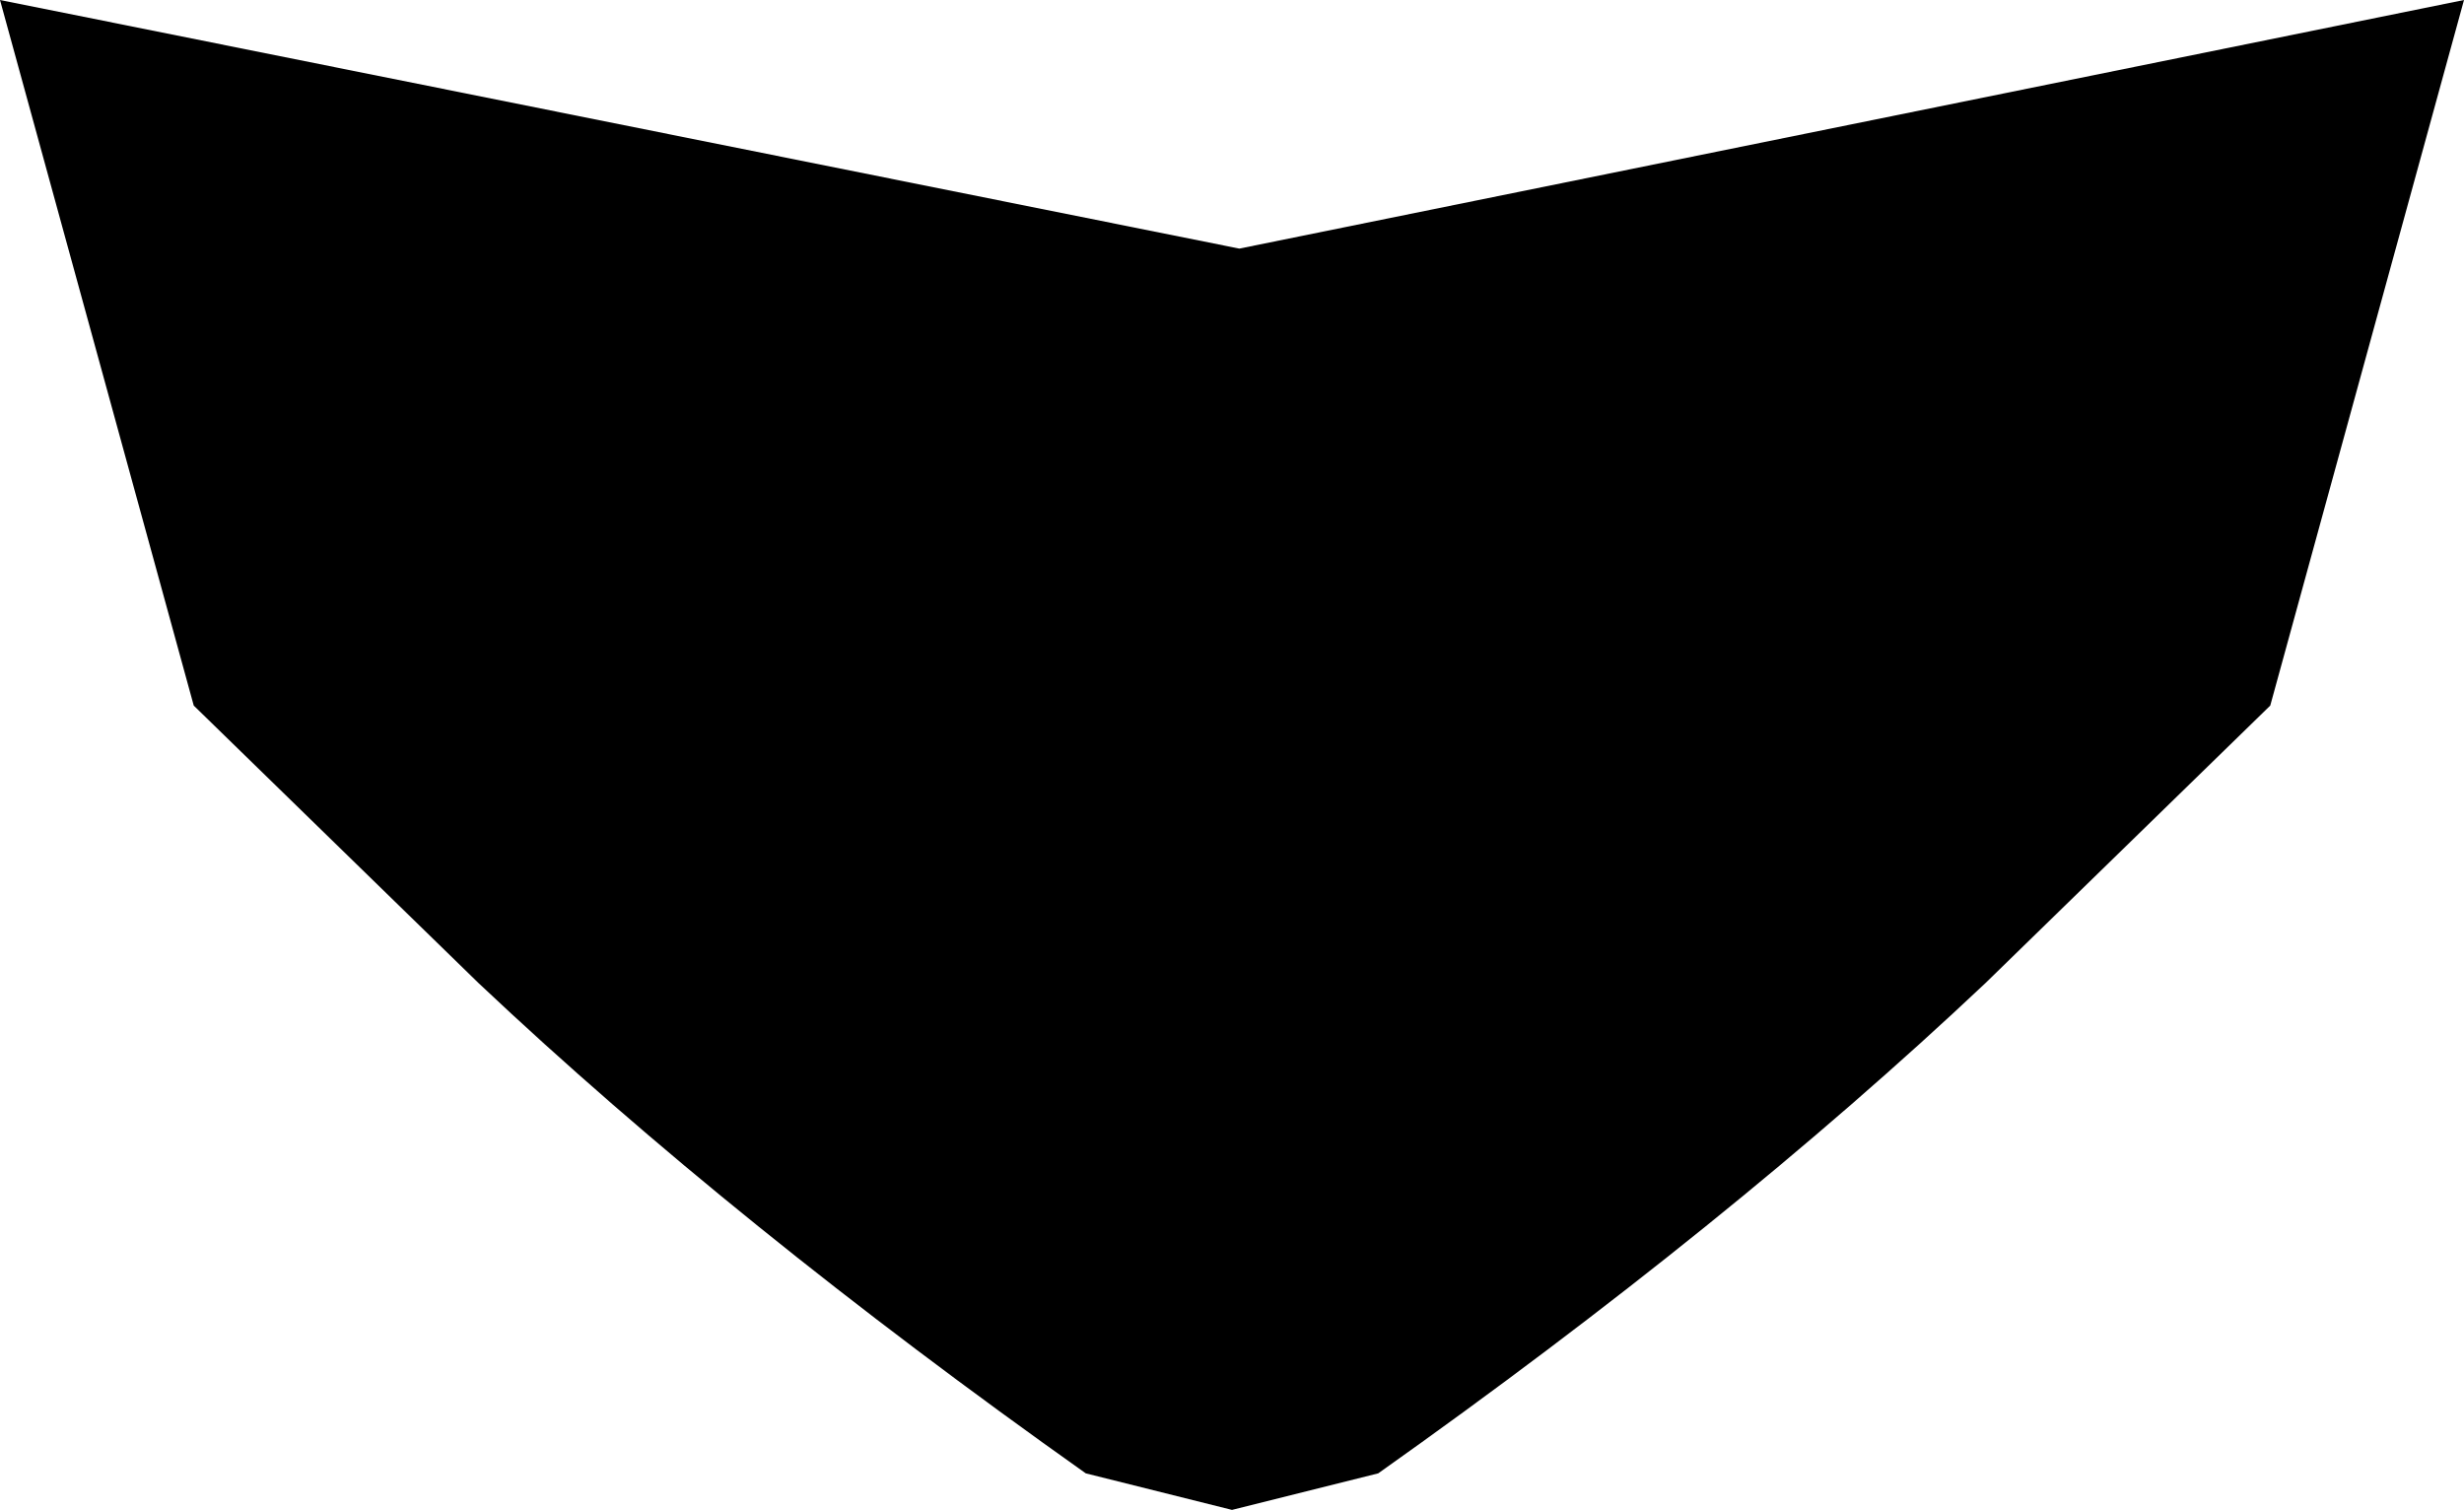<?xml version="1.0" encoding="UTF-8" standalone="no"?>
<svg xmlns:xlink="http://www.w3.org/1999/xlink" height="20.65px" width="33.7px" xmlns="http://www.w3.org/2000/svg">
  <g transform="matrix(1.0, 0.0, 0.0, 1.0, -382.95, -201.05)">
    <path d="M410.1 214.5 Q406.6 217.8 401.8 221.2 L399.8 221.7 397.8 221.2 Q393.0 217.8 389.5 214.5 L385.6 210.7 382.95 201.05 399.9 204.45 416.65 201.05 414.0 210.7 410.1 214.5" fill="#000000" fill-rule="evenodd" stroke="none"/>
  </g>
</svg>
